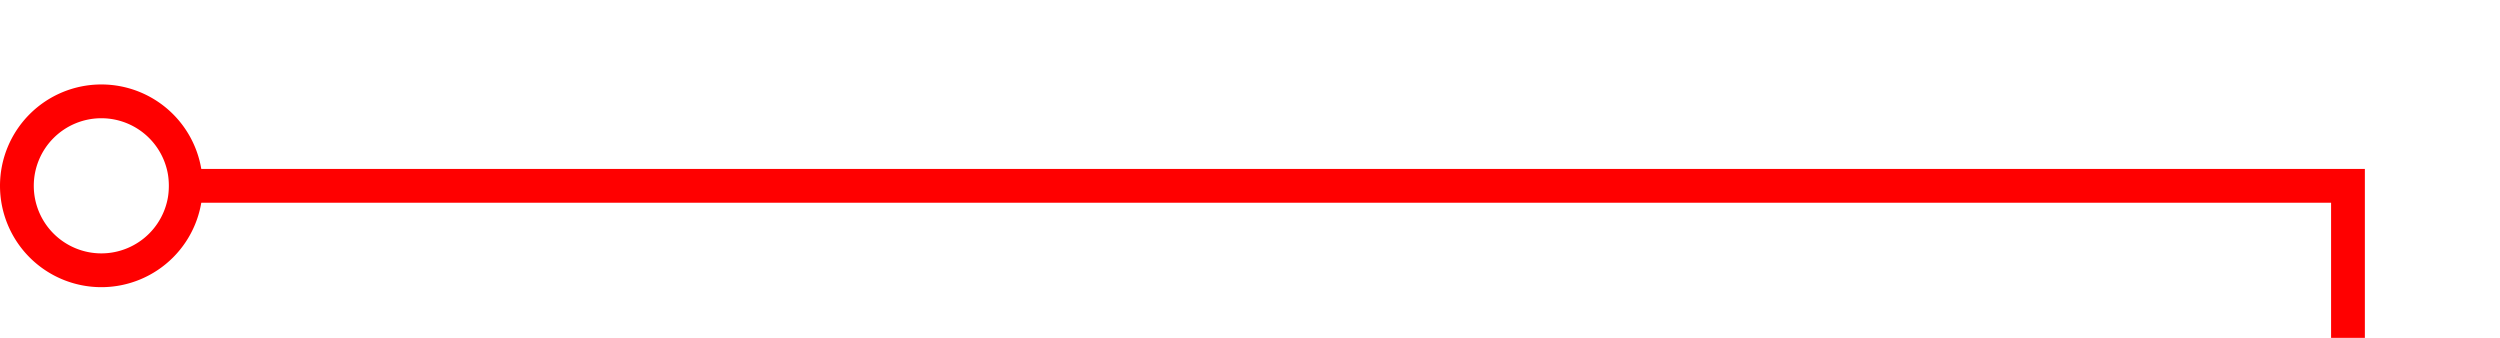 ﻿<?xml version="1.0" encoding="utf-8"?>
<svg version="1.1" xmlns:xlink="http://www.w3.org/1999/xlink" width="74px" height="10px" preserveAspectRatio="xMinYMid meet" viewBox="1371 659  74 8" xmlns="http://www.w3.org/2000/svg">
  <path d="M 1376 663.5  L 1440.5 663.5  L 1440.5 733.5  L 1454.5 733.5  " stroke-width="1" stroke="#ff0000" fill="none" />
  <path d="M 1374 660.5  A 3 3 0 0 0 1371 663.5 A 3 3 0 0 0 1374 666.5 A 3 3 0 0 0 1377 663.5 A 3 3 0 0 0 1374 660.5 Z M 1374 661.5  A 2 2 0 0 1 1376 663.5 A 2 2 0 0 1 1374 665.5 A 2 2 0 0 1 1372 663.5 A 2 2 0 0 1 1374 661.5 Z M 1456.5 730.5  A 3 3 0 0 0 1453.5 733.5 A 3 3 0 0 0 1456.5 736.5 A 3 3 0 0 0 1459.5 733.5 A 3 3 0 0 0 1456.5 730.5 Z M 1456.5 731.5  A 2 2 0 0 1 1458.5 733.5 A 2 2 0 0 1 1456.5 735.5 A 2 2 0 0 1 1454.5 733.5 A 2 2 0 0 1 1456.5 731.5 Z " fill-rule="nonzero" fill="#ff0000" stroke="none" />
</svg>